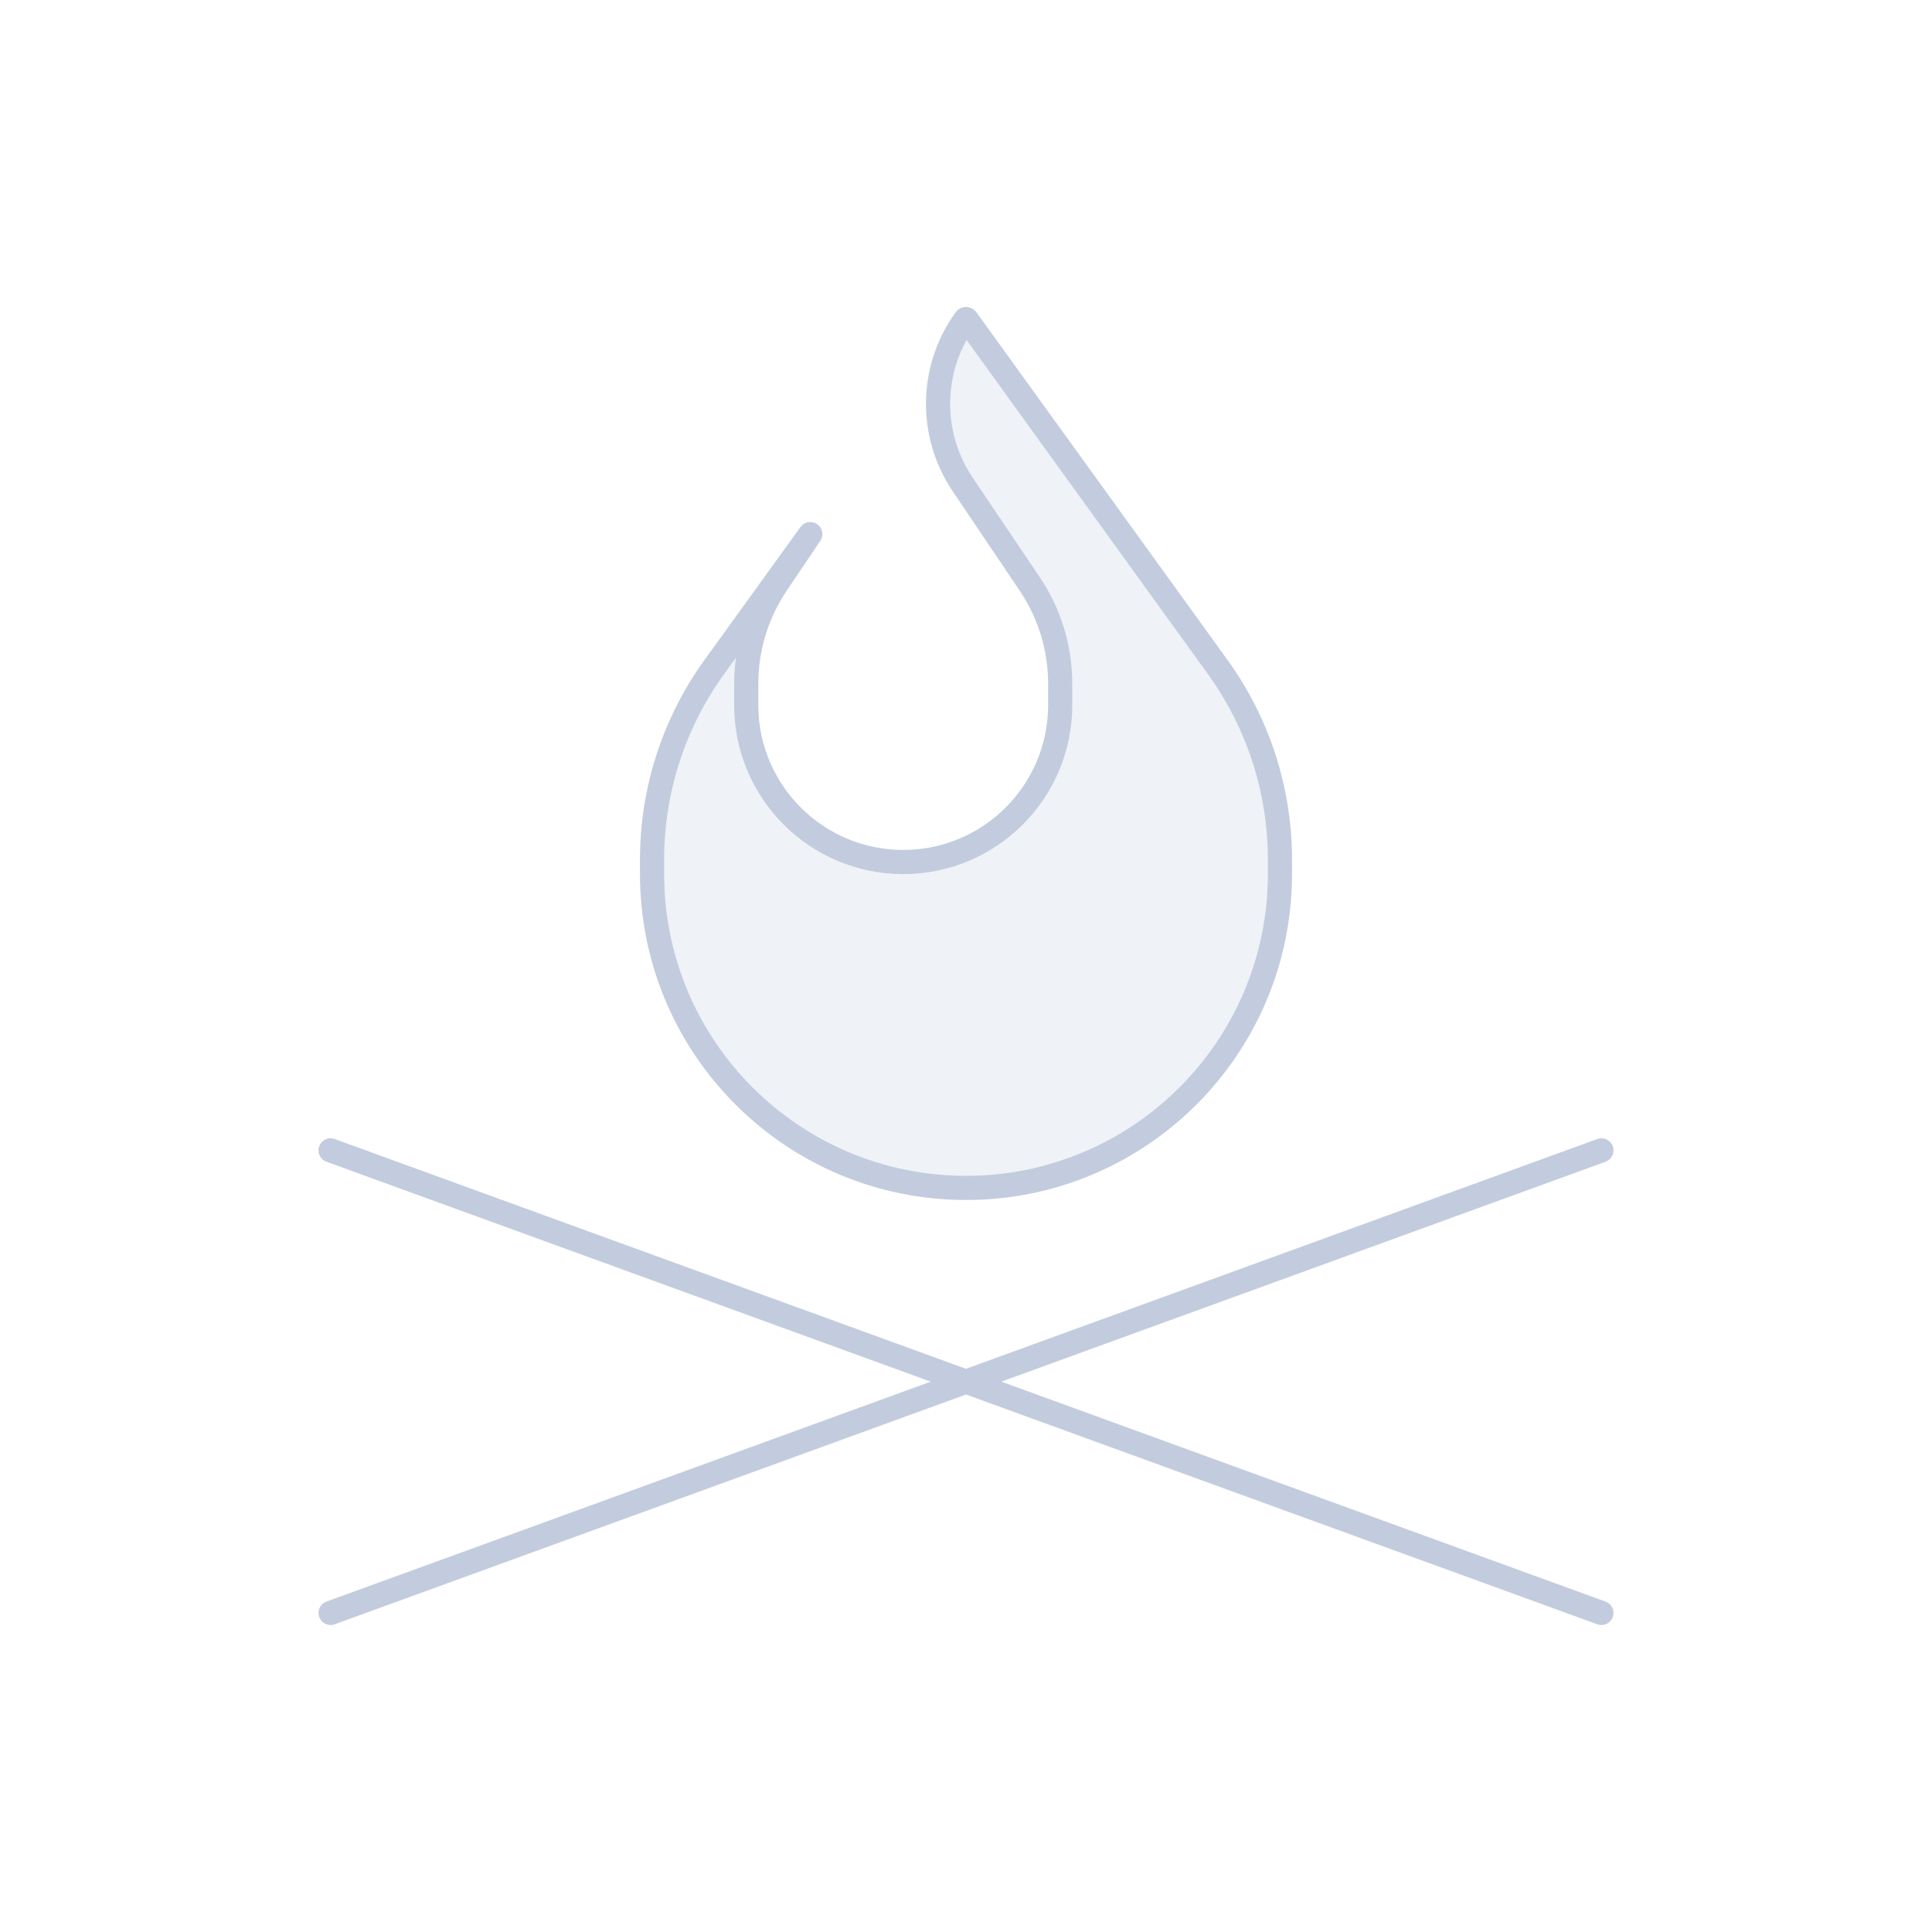 <svg width="80" height="80" viewBox="0 0 80 80" fill="none" xmlns="http://www.w3.org/2000/svg">
  <path d="M40 49.189C47.18 49.189 53 43.369 53 36.189V35.587C53 32.728 52.099 29.941 50.425 27.623L40.026 13.225C40.013 13.207 39.987 13.207 39.974 13.225C38.508 15.255 38.463 17.986 39.864 20.063L42.639 24.18C43.461 25.4 43.9 26.837 43.9 28.308V29.194C43.9 32.784 40.99 35.694 37.4 35.694C33.81 35.694 30.9 32.784 30.9 29.194V28.308C30.9 26.837 31.339 25.4 32.161 24.18L33.552 22.116L29.575 27.623C27.901 29.941 27 32.728 27 35.587V36.189C27 43.369 32.82 49.189 40 49.189Z" fill="#C2CCDE" fill-opacity="0.25" />
  <path d="M13.689 66.788L66.311 47.635M13.689 47.635L66.311 66.788M53 36.189C53 43.369 47.18 49.189 40 49.189C32.82 49.189 27 43.369 27 36.189V35.587C27 32.728 27.901 29.941 29.575 27.623L33.552 22.116L32.161 24.18C31.339 25.4 30.9 26.837 30.9 28.308V29.194C30.9 32.784 33.81 35.694 37.4 35.694C40.99 35.694 43.9 32.784 43.9 29.194V28.308C43.9 26.837 43.461 25.4 42.639 24.18L39.864 20.063C38.463 17.986 38.508 15.255 39.974 13.225C39.987 13.207 40.013 13.207 40.026 13.225L50.425 27.623C52.099 29.941 53 32.728 53 35.587V36.189Z" stroke="#C2CCDE" stroke-linecap="round" stroke-linejoin="round" />
</svg>
